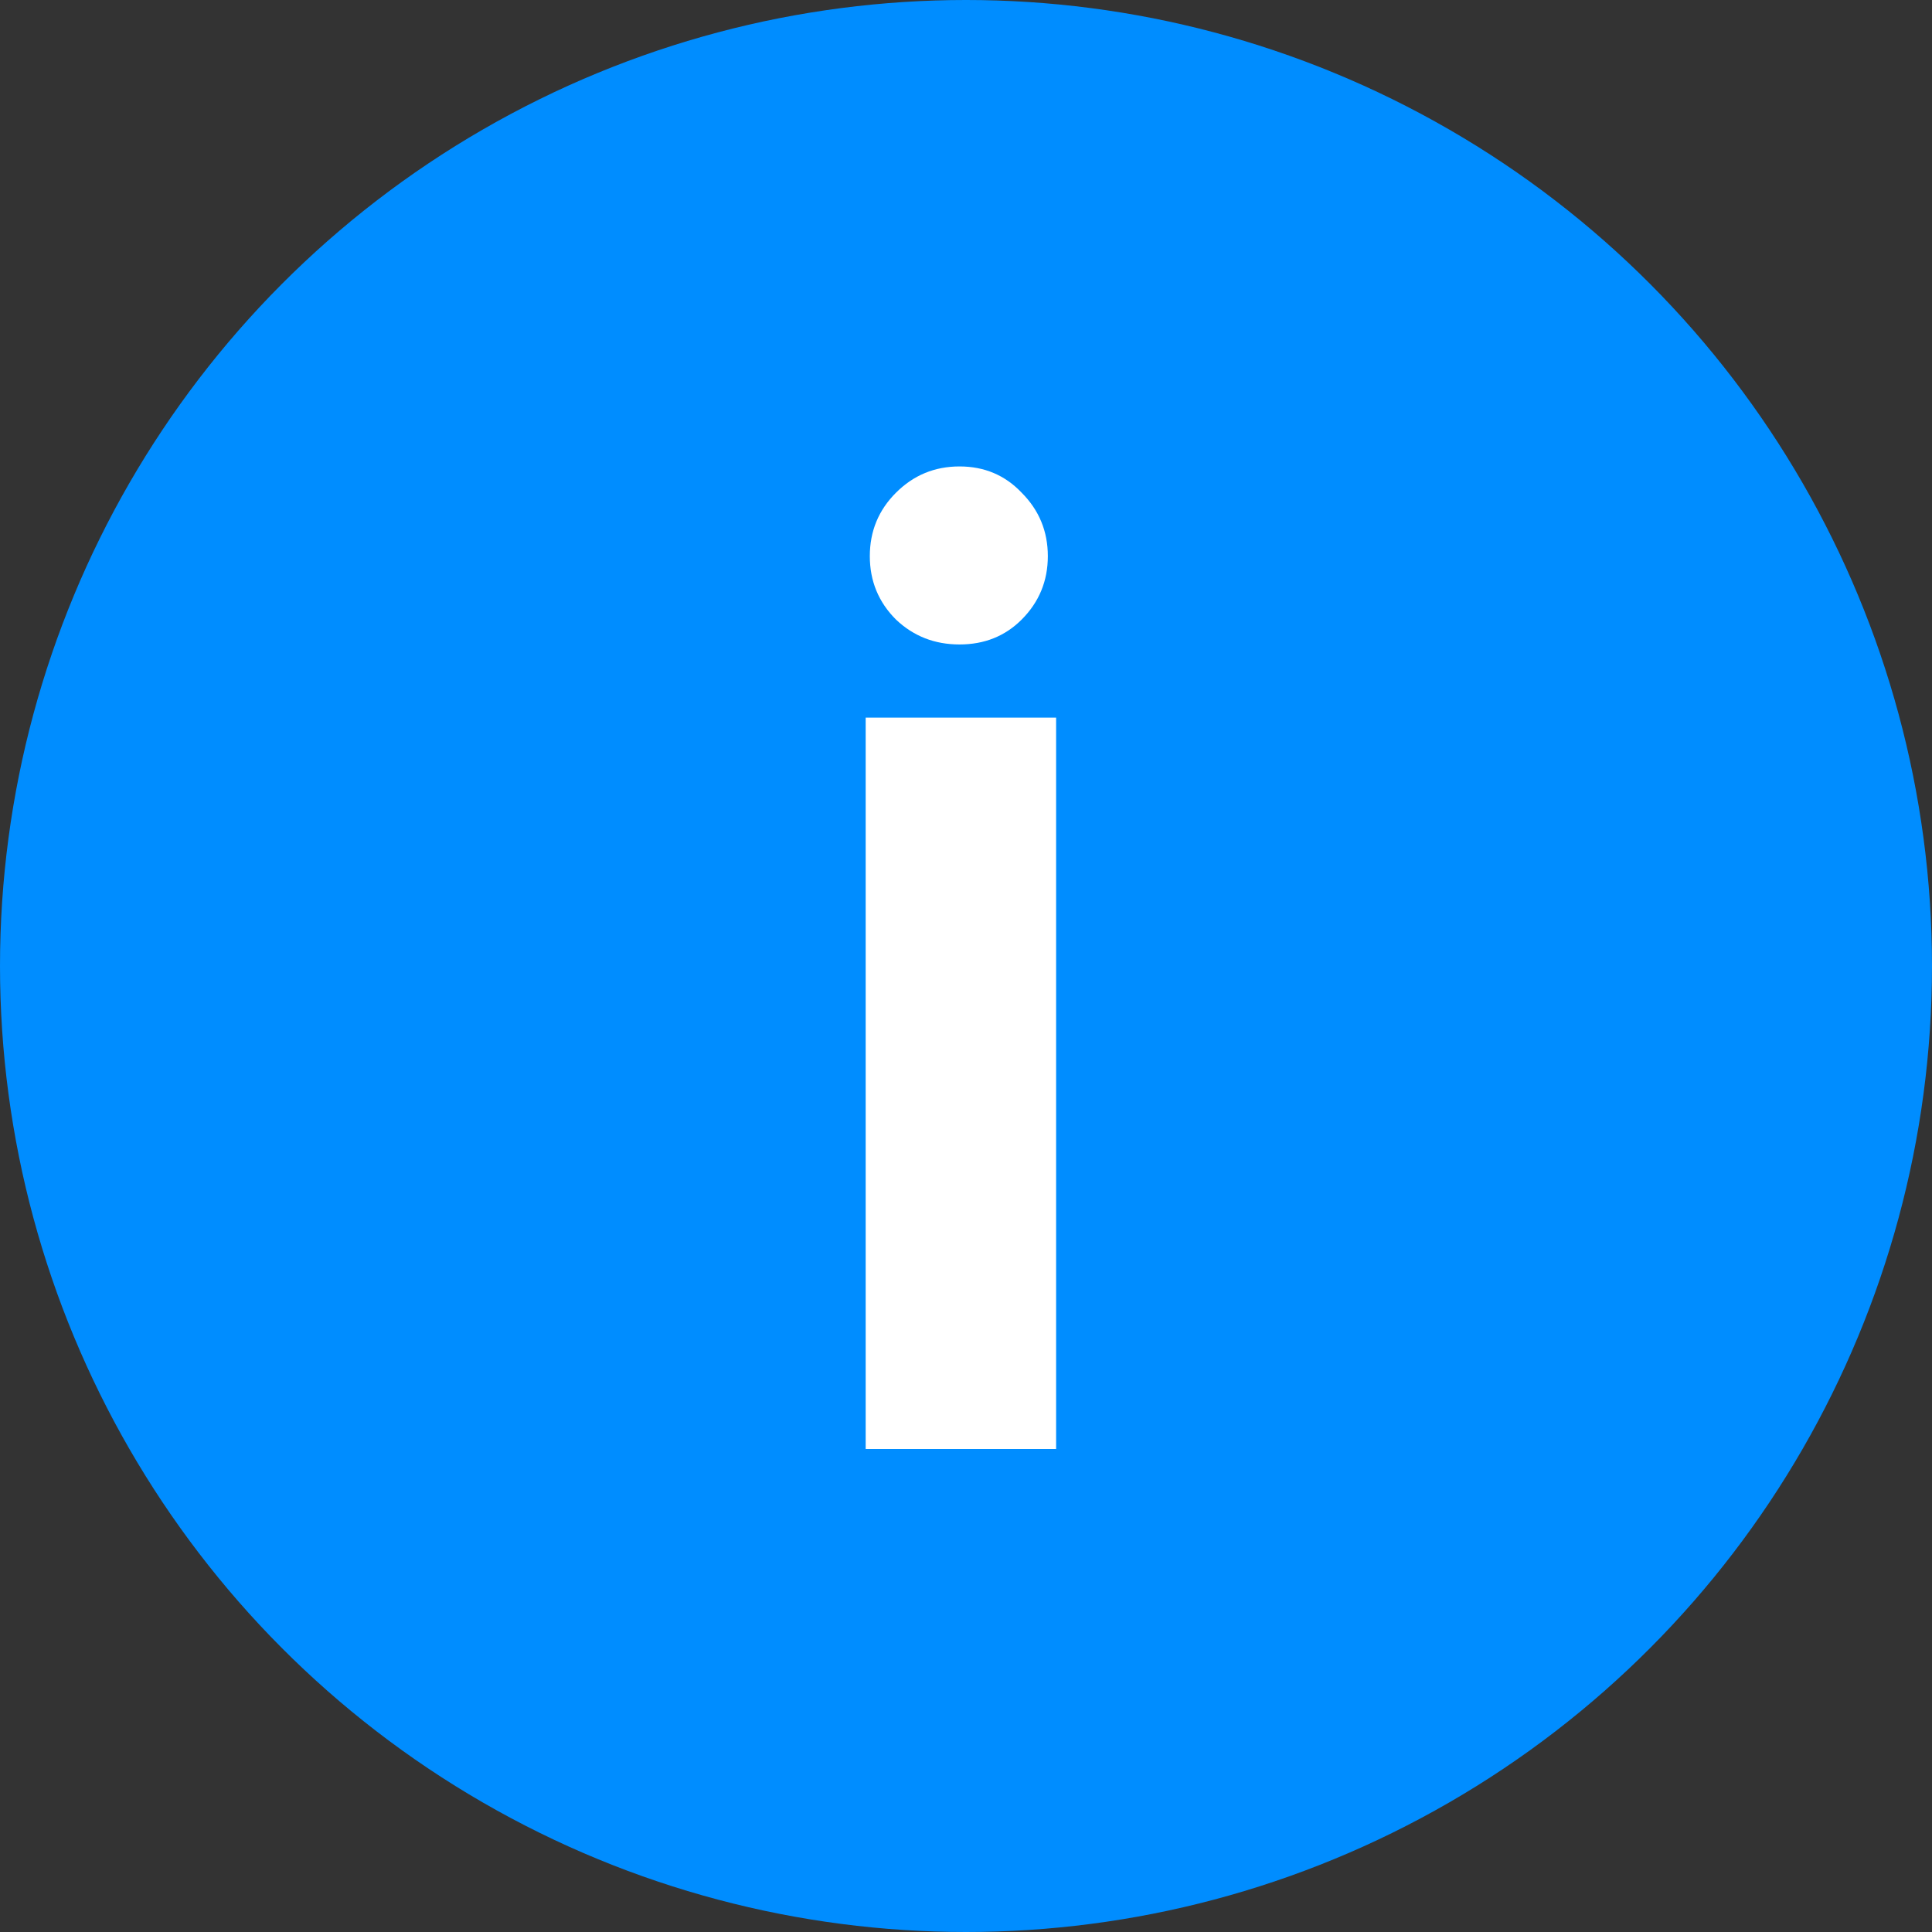<svg width="28" height="28" viewBox="0 0 28 28" fill="none" xmlns="http://www.w3.org/2000/svg">
<rect x="0" y="0" width="28" height="28" fill="#333333" stroke="none"/>
<circle cx="14" cy="14" r="14" fill="#008DFF"/>
<path d="M15.306 10.4V21H12.546V10.4H15.306ZM13.906 6.76C14.266 6.76 14.566 6.887 14.806 7.14C15.059 7.393 15.186 7.7 15.186 8.06C15.186 8.42 15.059 8.727 14.806 8.98C14.566 9.22 14.266 9.34 13.906 9.34C13.546 9.34 13.239 9.22 12.986 8.98C12.732 8.727 12.606 8.42 12.606 8.06C12.606 7.7 12.732 7.393 12.986 7.14C13.239 6.887 13.546 6.76 13.906 6.76Z" fill="white"/>
</svg>
